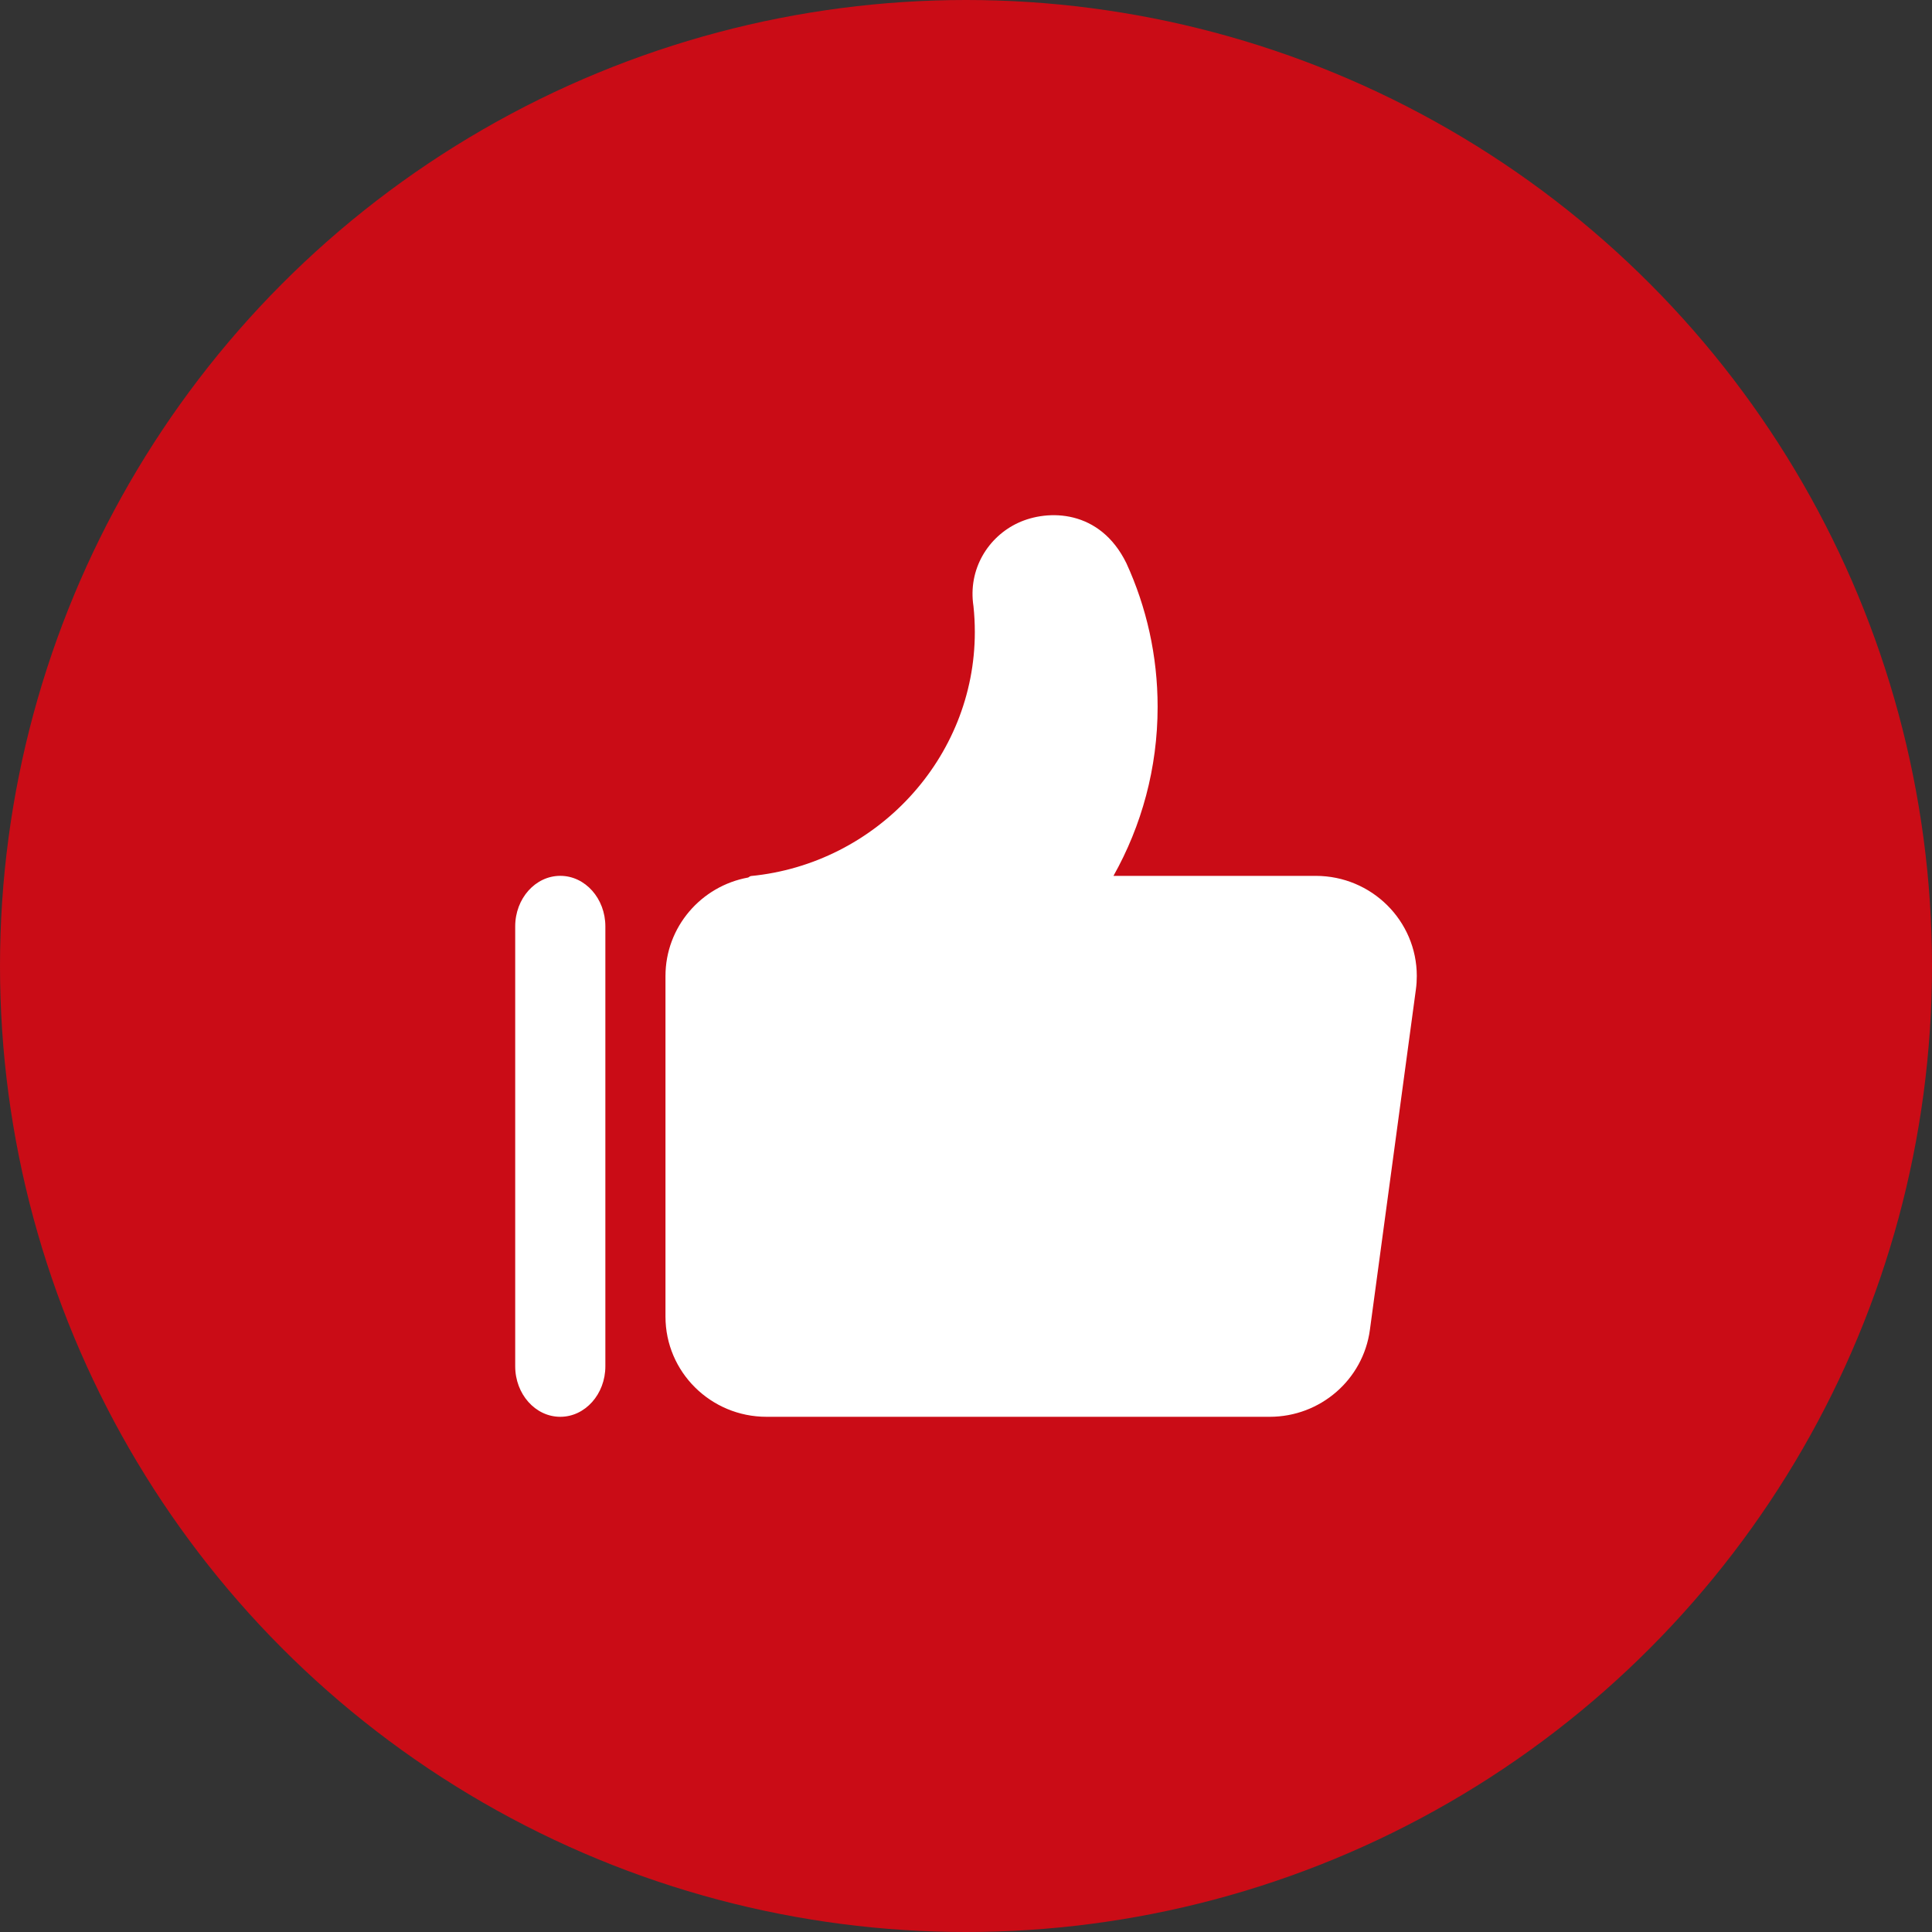 <?xml version="1.0" encoding="UTF-8"?>
<svg width="60px" height="60px" viewBox="0 0 60 60" version="1.1" xmlns="http://www.w3.org/2000/svg" xmlns:xlink="http://www.w3.org/1999/xlink">
    <rect x="0" y="0" width="60" height="60" fill="#333333" stroke="none"/>
    <!-- Generator: Sketch 52.2 (67145) - http://www.bohemiancoding.com/sketch -->
    <title>分组 13</title>
    <desc>Created with Sketch.</desc>
    <g id="V2.1" stroke="none" stroke-width="1" fill="none" fill-rule="evenodd">
        <g id="详情页——评论区2" transform="translate(-159, -1263)">
            <g id="分组-13" transform="translate(159, 1263)">
                <circle id="椭圆形" fill="#CA0C16" fill-rule="nonzero" cx="30" cy="30" r="30"></circle>
                <g id="分组-12" transform="translate(16, 16)" fill="#FFFFFF">
                    <path d="M18.58,11.201 L24.862,11.201 C26.595,11.201 28,12.594 28,14.312 C28,14.451 27.991,14.589 27.972,14.726 L26.543,25.302 C26.334,26.847 25.004,28 23.432,28 L7.805,28 C6.072,28 4.667,26.607 4.667,24.889 L4.667,14.312 C4.667,12.787 5.775,11.517 7.236,11.252 C7.274,11.224 7.303,11.208 7.32,11.206 C11.202,10.828 14.274,7.557 14.274,3.628 C14.274,3.358 14.26,3.091 14.232,2.828 C14.054,1.667 14.697,0.666 15.619,0.238 C16.541,-0.19 18.159,-0.186 18.98,1.489 C19.604,2.85 19.951,4.361 19.951,5.952 C19.951,7.856 19.453,9.646 18.58,11.201 Z M1.4,11.2 C2.173,11.2 2.8,11.903 2.8,12.77 L2.8,26.43 C2.8,27.297 2.173,28 1.4,28 C0.627,28 9.1038288e-14,27.297 9.1038288e-14,26.43 L9.1038288e-14,12.77 C9.1038288e-14,11.903 0.627,11.2 1.4,11.2 Z" id="合并形状"></path>
                </g>
            </g>
        </g>
    </g>
</svg>